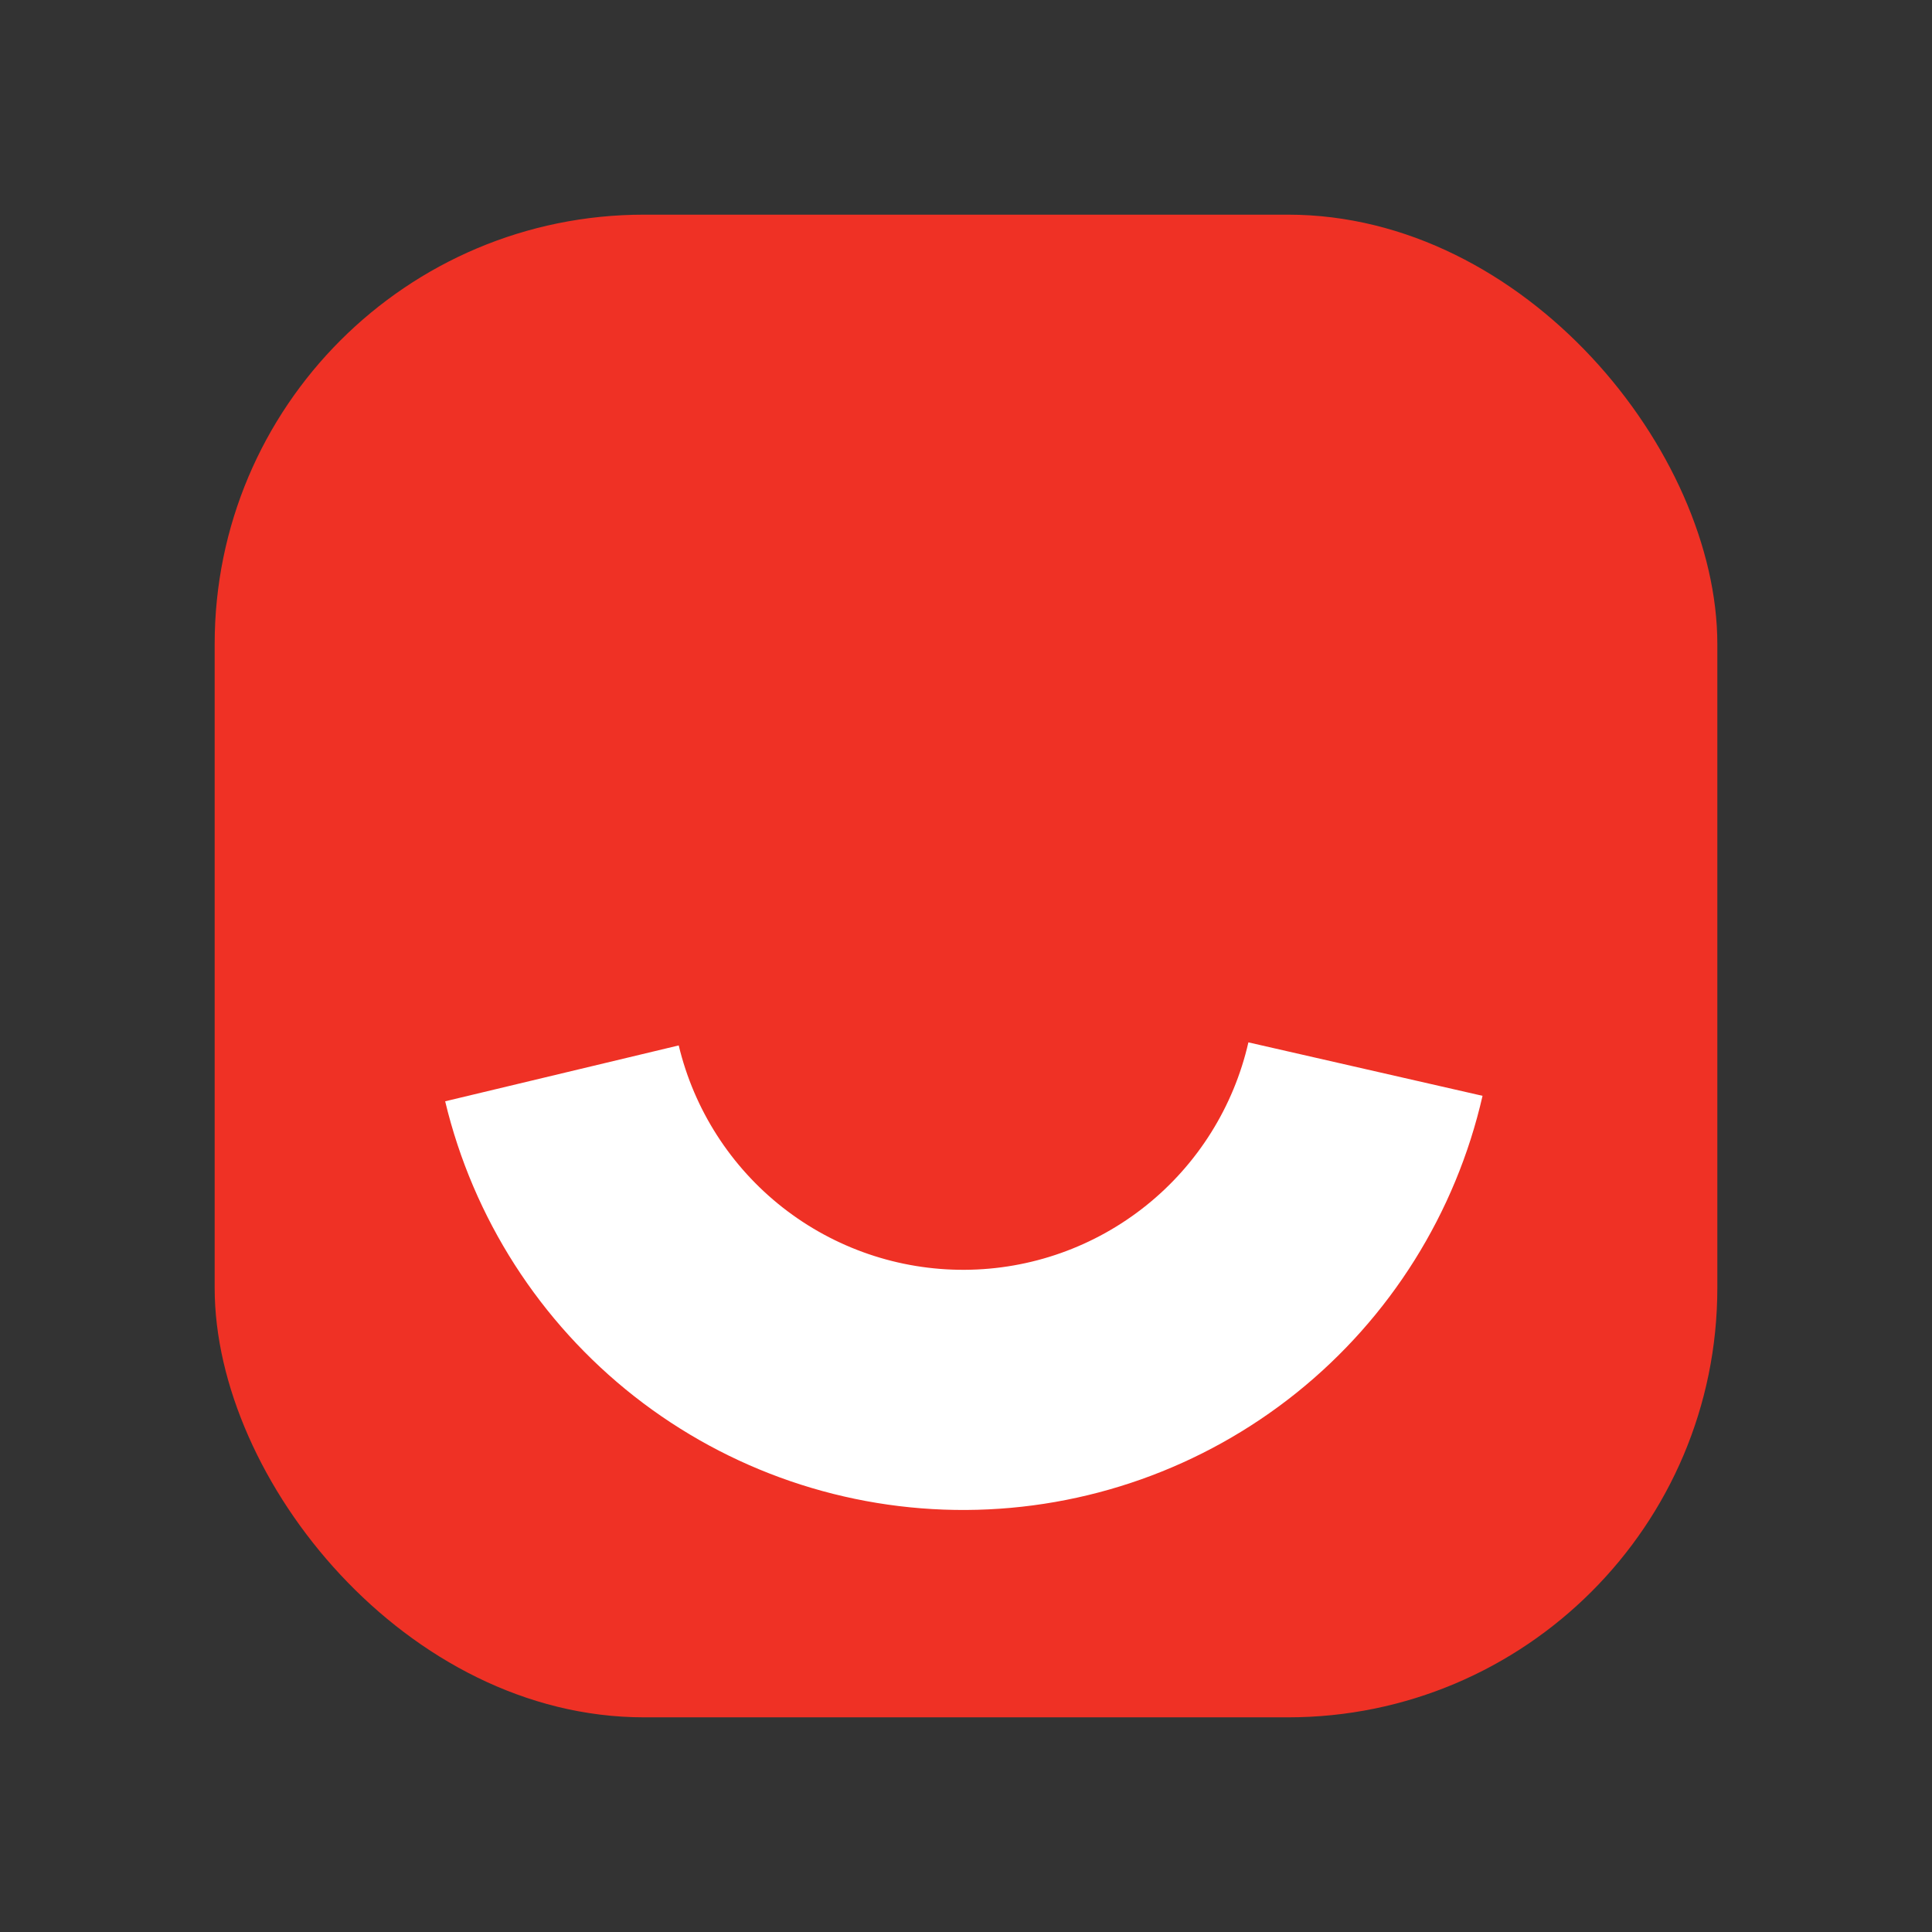 <svg width="36" height="36" viewBox="0 0 36 36" fill="none" xmlns="http://www.w3.org/2000/svg">
<rect x="0" y="0" width="36" height="36" fill="#333333" stroke="none"/>
<rect x="4" y="4" width="28" height="28" rx="8" fill="#EF3125"/>
<path d="M27.625 20.419C27.126 22.603 25.904 24.553 24.157 25.954C22.409 27.355 20.24 28.124 18 28.136C15.761 28.148 13.583 27.402 11.821 26.02C10.059 24.637 8.816 22.699 8.295 20.521L12.647 19.48C12.933 20.676 13.616 21.74 14.583 22.499C15.551 23.258 16.747 23.668 17.977 23.661C19.206 23.655 20.398 23.232 21.357 22.463C22.317 21.694 22.988 20.622 23.262 19.423L27.625 20.419Z" fill="white"/>
</svg>

